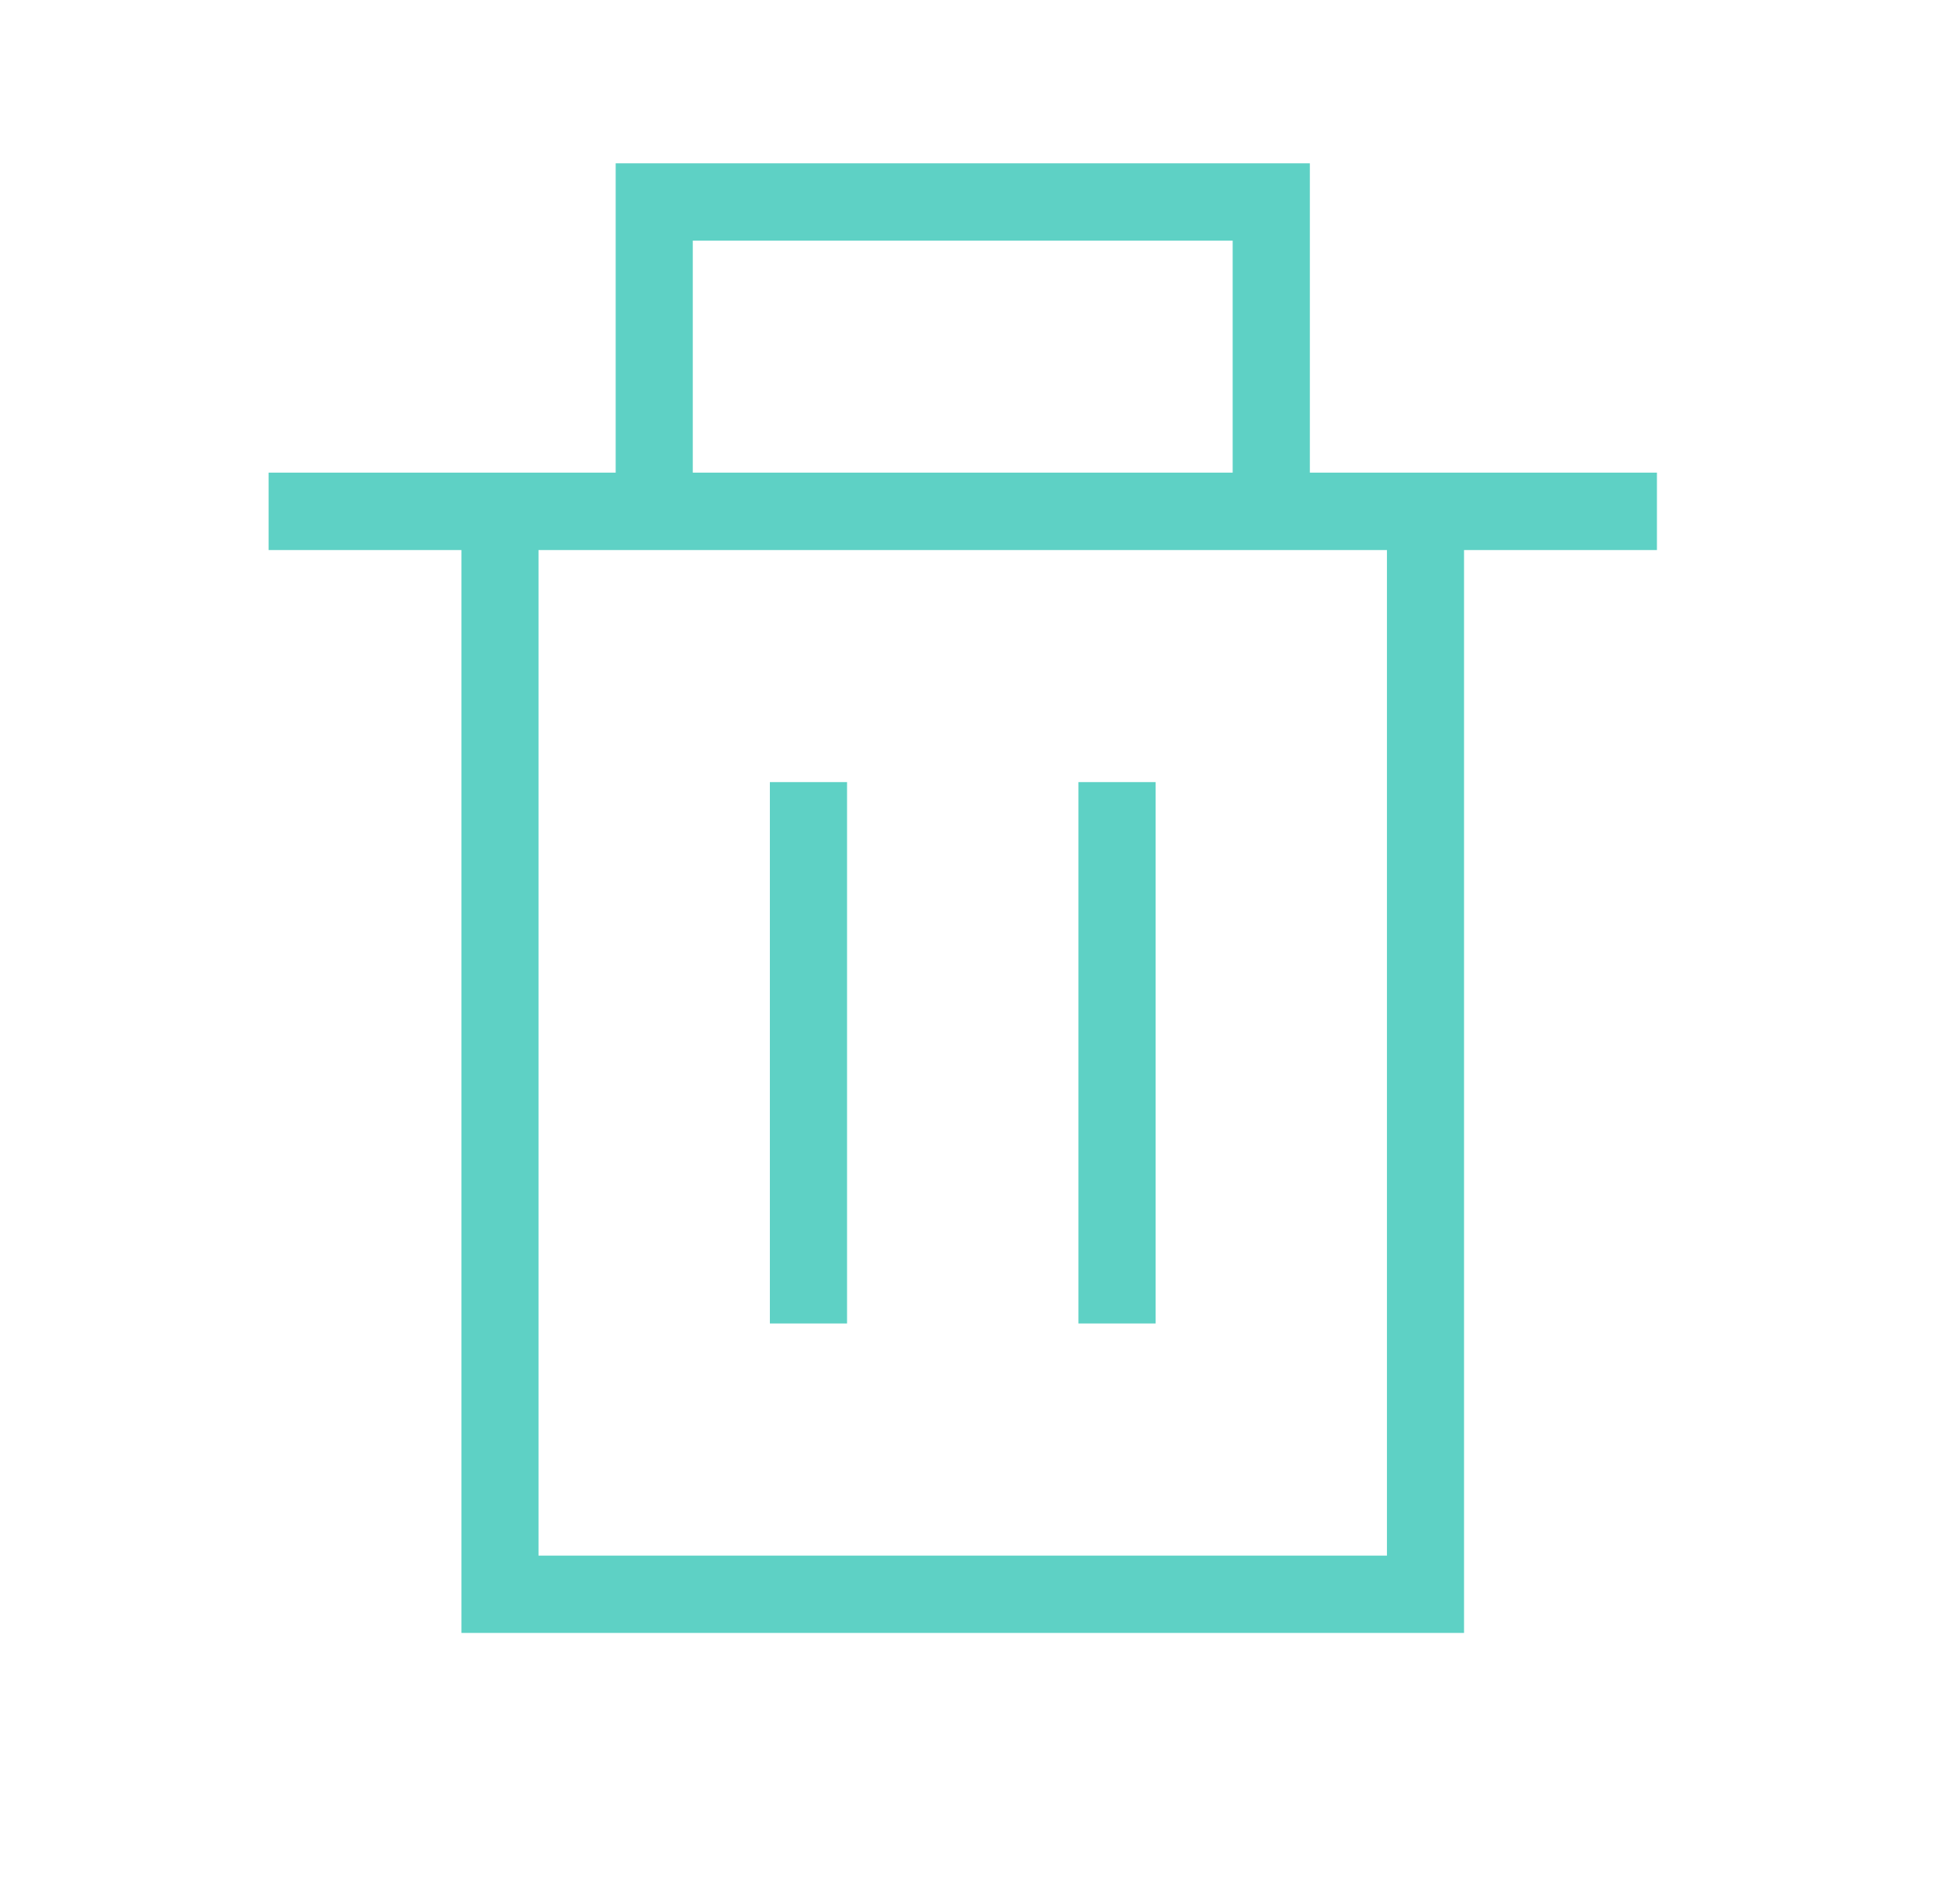 <svg width="24" height="23" viewBox="0 0 24 23" fill="none" xmlns="http://www.w3.org/2000/svg">
<path d="M14.15 9.579V16.21H13.205V9.579H14.15Z" fill="#5ED1C5"/>
<path d="M10.372 16.21V9.579H9.427V16.21H10.372Z" fill="#5ED1C5"/>
<path fill-rule="evenodd" clip-rule="evenodd" d="M16.039 2H7.539V5.789H3.289V6.737H5.65V20H17.927V6.737H20.289V5.789H16.039V2ZM15.094 5.789V2.947H8.483V5.789H15.094ZM6.594 6.737V19.053H16.983V6.737H6.594Z" fill="#5ED1C5"/>
</svg>
